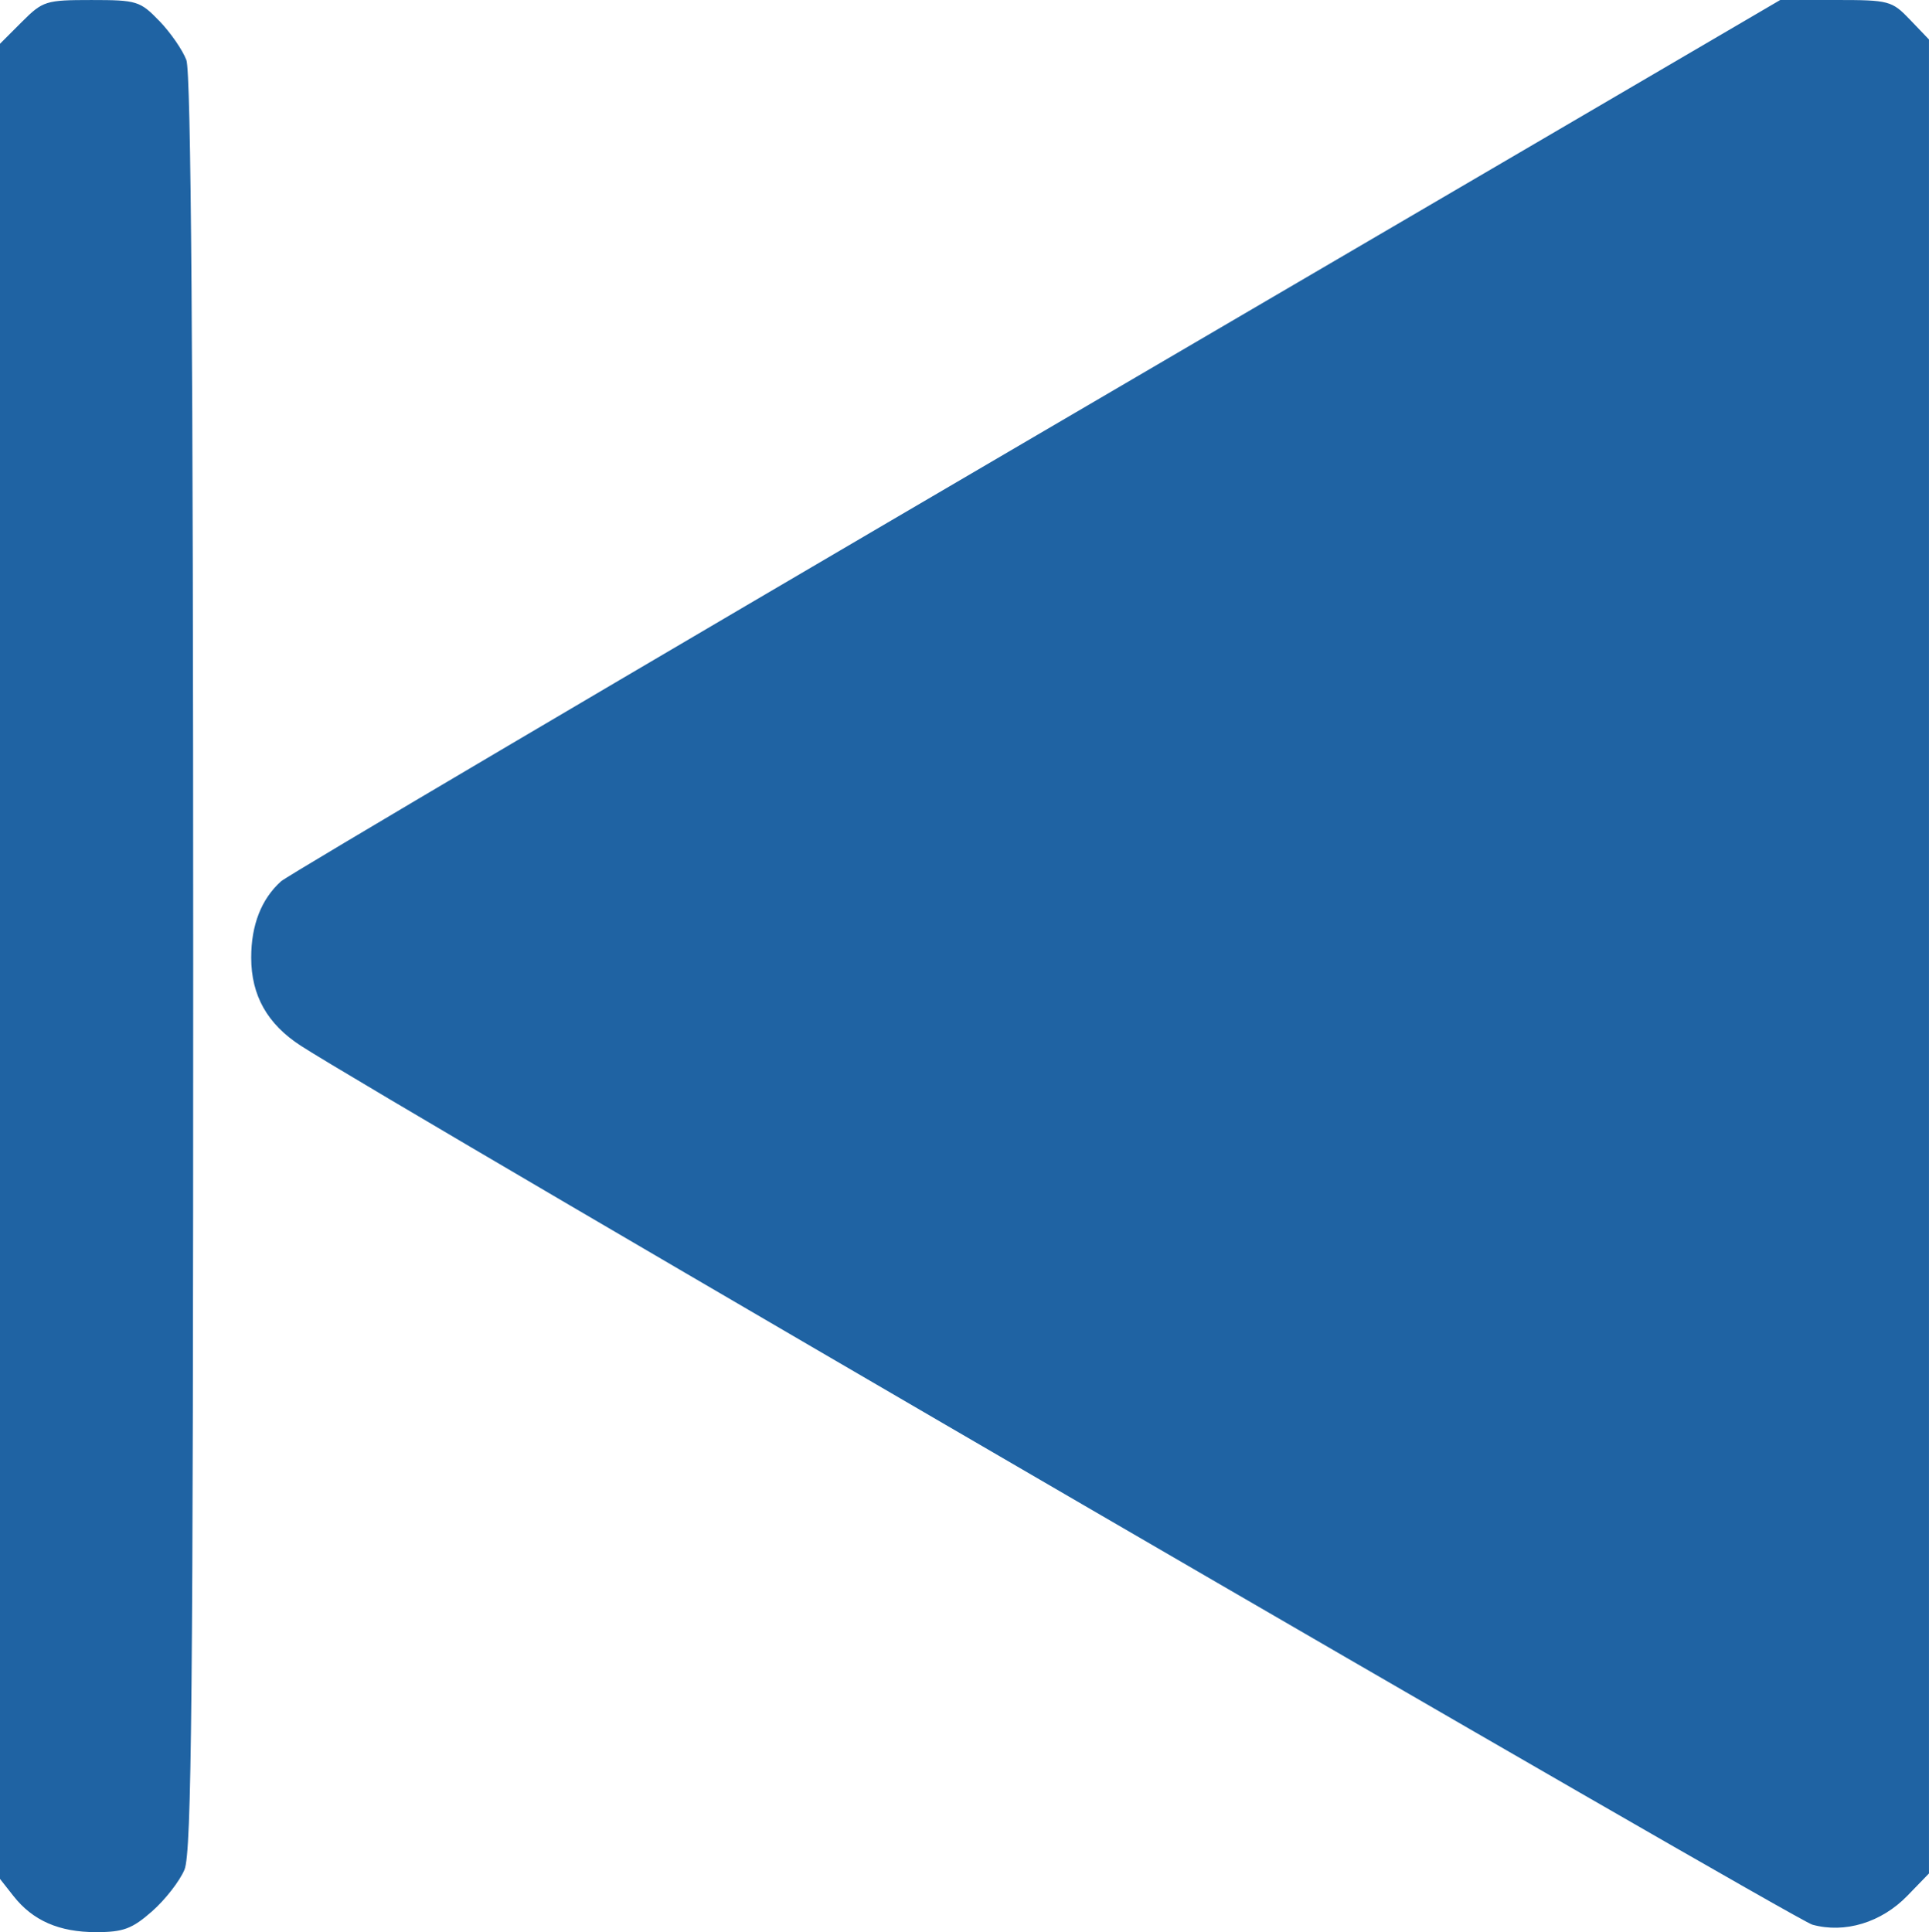 <?xml version="1.0" encoding="UTF-8" standalone="no"?>
<!-- Created with Inkscape (http://www.inkscape.org/) -->

<svg
   xmlns:dc="http://purl.org/dc/elements/1.1/"
   xmlns:cc="http://creativecommons.org/ns#"
   xmlns:rdf="http://www.w3.org/1999/02/22-rdf-syntax-ns#"
   xmlns:svg="http://www.w3.org/2000/svg"
   xmlns="http://www.w3.org/2000/svg"
   xmlns:sodipodi="http://sodipodi.sourceforge.net/DTD/sodipodi-0.dtd"
   xmlns:inkscape="http://www.inkscape.org/namespaces/inkscape"
   width="105.657mm"
   height="105.833mm"
   viewBox="0 0 105.657 105.833"
   version="1.1"
   id="svg8"
   inkscape:version="0.92.5 (2060ec1f9f, 2020-04-08)"
   sodipodi:docname="playback_tostart.svg">
  <defs
     id="defs2" />
  <sodipodi:namedview
     id="base"
     pagecolor="#ffffff"
     bordercolor="#666666"
     borderopacity="1.0"
     inkscape:pageopacity="0.0"
     inkscape:pageshadow="2"
     inkscape:zoom="0.7"
     inkscape:cx="619.55682"
     inkscape:cy="170.18433"
     inkscape:document-units="mm"
     inkscape:current-layer="layer1"
     showgrid="false"
     inkscape:window-width="1848"
     inkscape:window-height="1016"
     inkscape:window-x="72"
     inkscape:window-y="27"
     inkscape:window-maximized="1" />
  <g
     inkscape:label="Layer 1"
     inkscape:groupmode="layer"
     id="layer1"
     transform="translate(21.372,-11.282)">
    <path
       style="fill:#1f63a3;fill-opacity:1;stroke-width:0.353"
       d="m 83.248,12.364 1.036,1.081 v 50.228 50.228 l -1.183,1.221 c -1.421,1.466 -3.425,2.077 -5.204,1.585 -1.004,-0.277 -78.149,-45.137 -82.791,-48.143 -1.835,-1.188 -2.717,-2.753 -2.719,-4.824 -10e-4,-1.789 0.557,-3.217 1.638,-4.186 0.359,-0.322 18.981,-11.315 41.382,-24.429 L 76.136,11.282 h 3.038 c 2.93,0 3.075,0.039 4.074,1.081 z m -95.892,0.065 c 0.608,0.631 1.274,1.593 1.48,2.14 0.257,0.683 0.374,16.149 0.374,49.488 0,39.933 -0.084,48.697 -0.477,49.636 -0.262,0.627 -1.061,1.654 -1.776,2.282 -1.095,0.962 -1.578,1.141 -3.069,1.141 -2.022,0 -3.464,-0.631 -4.525,-1.981 l -0.737,-0.937 V 63.939 13.681 l 1.199,-1.199 c 1.148,-1.148 1.311,-1.199 3.811,-1.199 2.485,0 2.666,0.056 3.718,1.147 z"
       id="path3950"
       inkscape:connector-curvature="0" />
  </g>
</svg>
